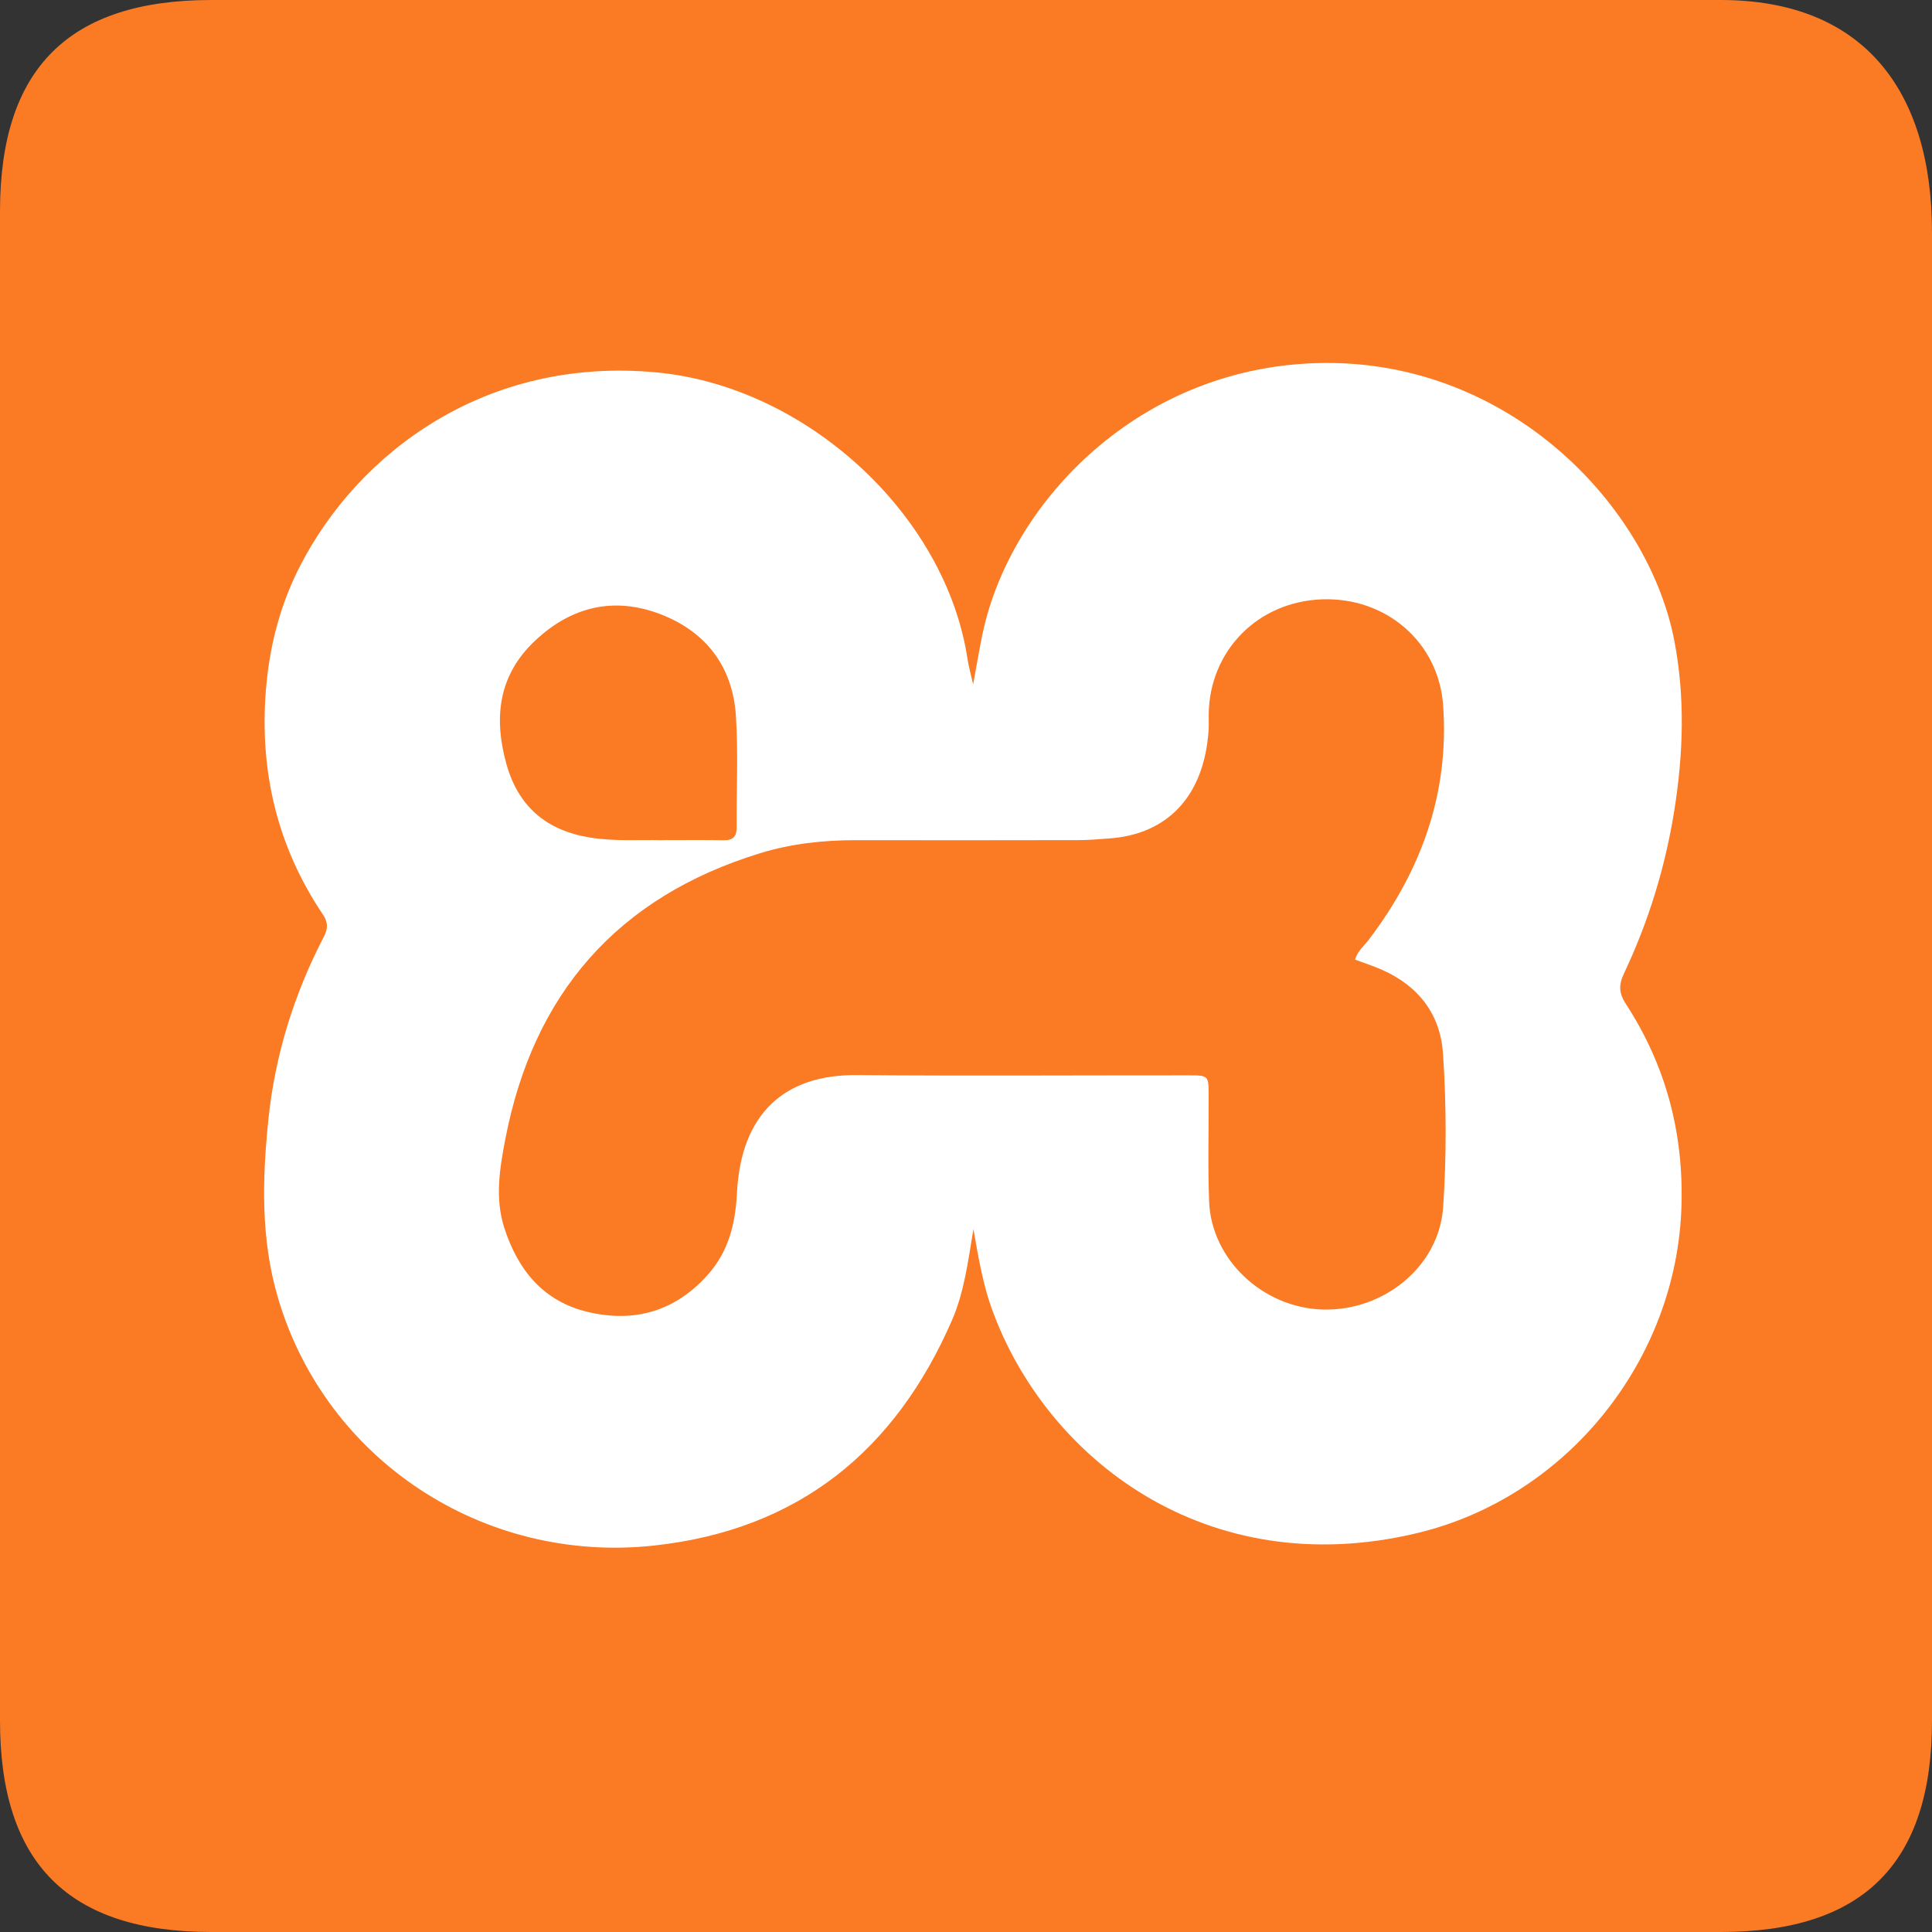 <?xml version="1.0" encoding="UTF-8" ?>
<svg xmlns="http://www.w3.org/2000/svg" viewBox="0 0 32 32" version="1.1">
	<rect x="0" y="0" width="32" height="32" fill="#333333" stroke="none"/>
	<path fill="#fb7a24" d="M 28.5,0 C 30.86,0 32,1.494 32,3.85 L 32,28.5 C 32,30.859 30.867,32 28.5,32 H 3.5 C 1.137,32 5e-7,30.864 4.8579736e-7,28.5 L 0,3.5 C 5e-7,1.139 1.136,0 3.5,0 Z" />
	<path fill="#ffffff" d="m 16.123,20.355 c -0.091,0.552 -0.155,1.052 -0.355,1.512 -0.938,2.156 -2.536,3.47 -4.932,3.732 C 8.003,25.908 5.387,24.176 4.601,21.486 4.316,20.512 4.344,19.518 4.447,18.526 4.558,17.466 4.873,16.461 5.365,15.513 c 0.07,-0.136 0.069,-0.238 -0.019,-0.369 C 4.59,14.018 4.297,12.774 4.404,11.431 4.461,10.713 4.636,10.027 4.965,9.384 c 0.963,-1.883 3.076,-3.482 5.907,-3.216 2.489,0.233 4.794,2.36 5.154,4.752 0.018,0.12 0.052,0.238 0.092,0.415 0.06,-0.321 0.103,-0.585 0.158,-0.848 0.464,-2.173 2.611,-4.447 5.655,-4.475 3.085,-0.028 5.369,2.369 5.8,4.595 0.182,0.941 0.15,1.881 2.26e-4,2.82 -0.15,0.939 -0.428,1.841 -0.835,2.701 -0.09,0.19 -0.08,0.326 0.034,0.502 0.664,1.02 0.958,2.14 0.92,3.356 -0.079,2.537 -1.89,4.813 -4.382,5.408 -3.479,0.831 -6.147,-1.231 -7.044,-3.725 -0.146,-0.406 -0.216,-0.83 -0.302,-1.314 z m 6.321,-4.458 c 0.037,-0.143 0.149,-0.229 0.23,-0.336 0.872,-1.148 1.331,-2.431 1.229,-3.876 -0.075,-1.054 -0.95,-1.797 -2.009,-1.758 -1.06,0.039 -1.859,0.849 -1.874,1.9 -0.001,0.086 0.004,0.172 -0.001,0.258 -0.073,1.12 -0.697,1.734 -1.642,1.802 -0.173,0.013 -0.346,0.028 -0.519,0.028 -1.227,0.003 -2.454,0.002 -3.681,0.001 -0.536,-4.49e-4 -1.067,0.057 -1.578,0.213 -2.382,0.728 -3.771,2.342 -4.231,4.747 -0.091,0.476 -0.173,0.97 -0.016,1.459 0.226,0.701 0.647,1.223 1.393,1.397 0.773,0.181 1.446,-0.019 1.981,-0.621 0.346,-0.389 0.455,-0.851 0.481,-1.358 0.067,-1.304 0.784,-1.956 1.979,-1.946 1.834,0.015 3.668,0.003 5.503,0.004 0.326,2.25e-4 0.329,0.004 0.33,0.323 0.003,0.589 -0.015,1.179 0.008,1.768 0.037,0.961 0.891,1.759 1.88,1.788 1.02,0.029 1.929,-0.719 1.996,-1.694 0.057,-0.845 0.054,-1.694 -0.002,-2.54 -0.043,-0.654 -0.401,-1.121 -1.006,-1.391 -0.145,-0.065 -0.298,-0.113 -0.45,-0.17 z M 10.947,13.915 c 0.395,0 0.717,-0.004 1.038,0.002 0.16,0.003 0.219,-0.066 0.217,-0.22 -0.005,-0.613 0.027,-1.228 -0.013,-1.839 -0.052,-0.806 -0.485,-1.388 -1.242,-1.682 -0.777,-0.301 -1.487,-0.129 -2.088,0.439 -0.604,0.571 -0.684,1.269 -0.473,2.033 0.194,0.702 0.652,1.101 1.373,1.222 0.419,0.07 0.84,0.036 1.187,0.046 z" />
</svg>
